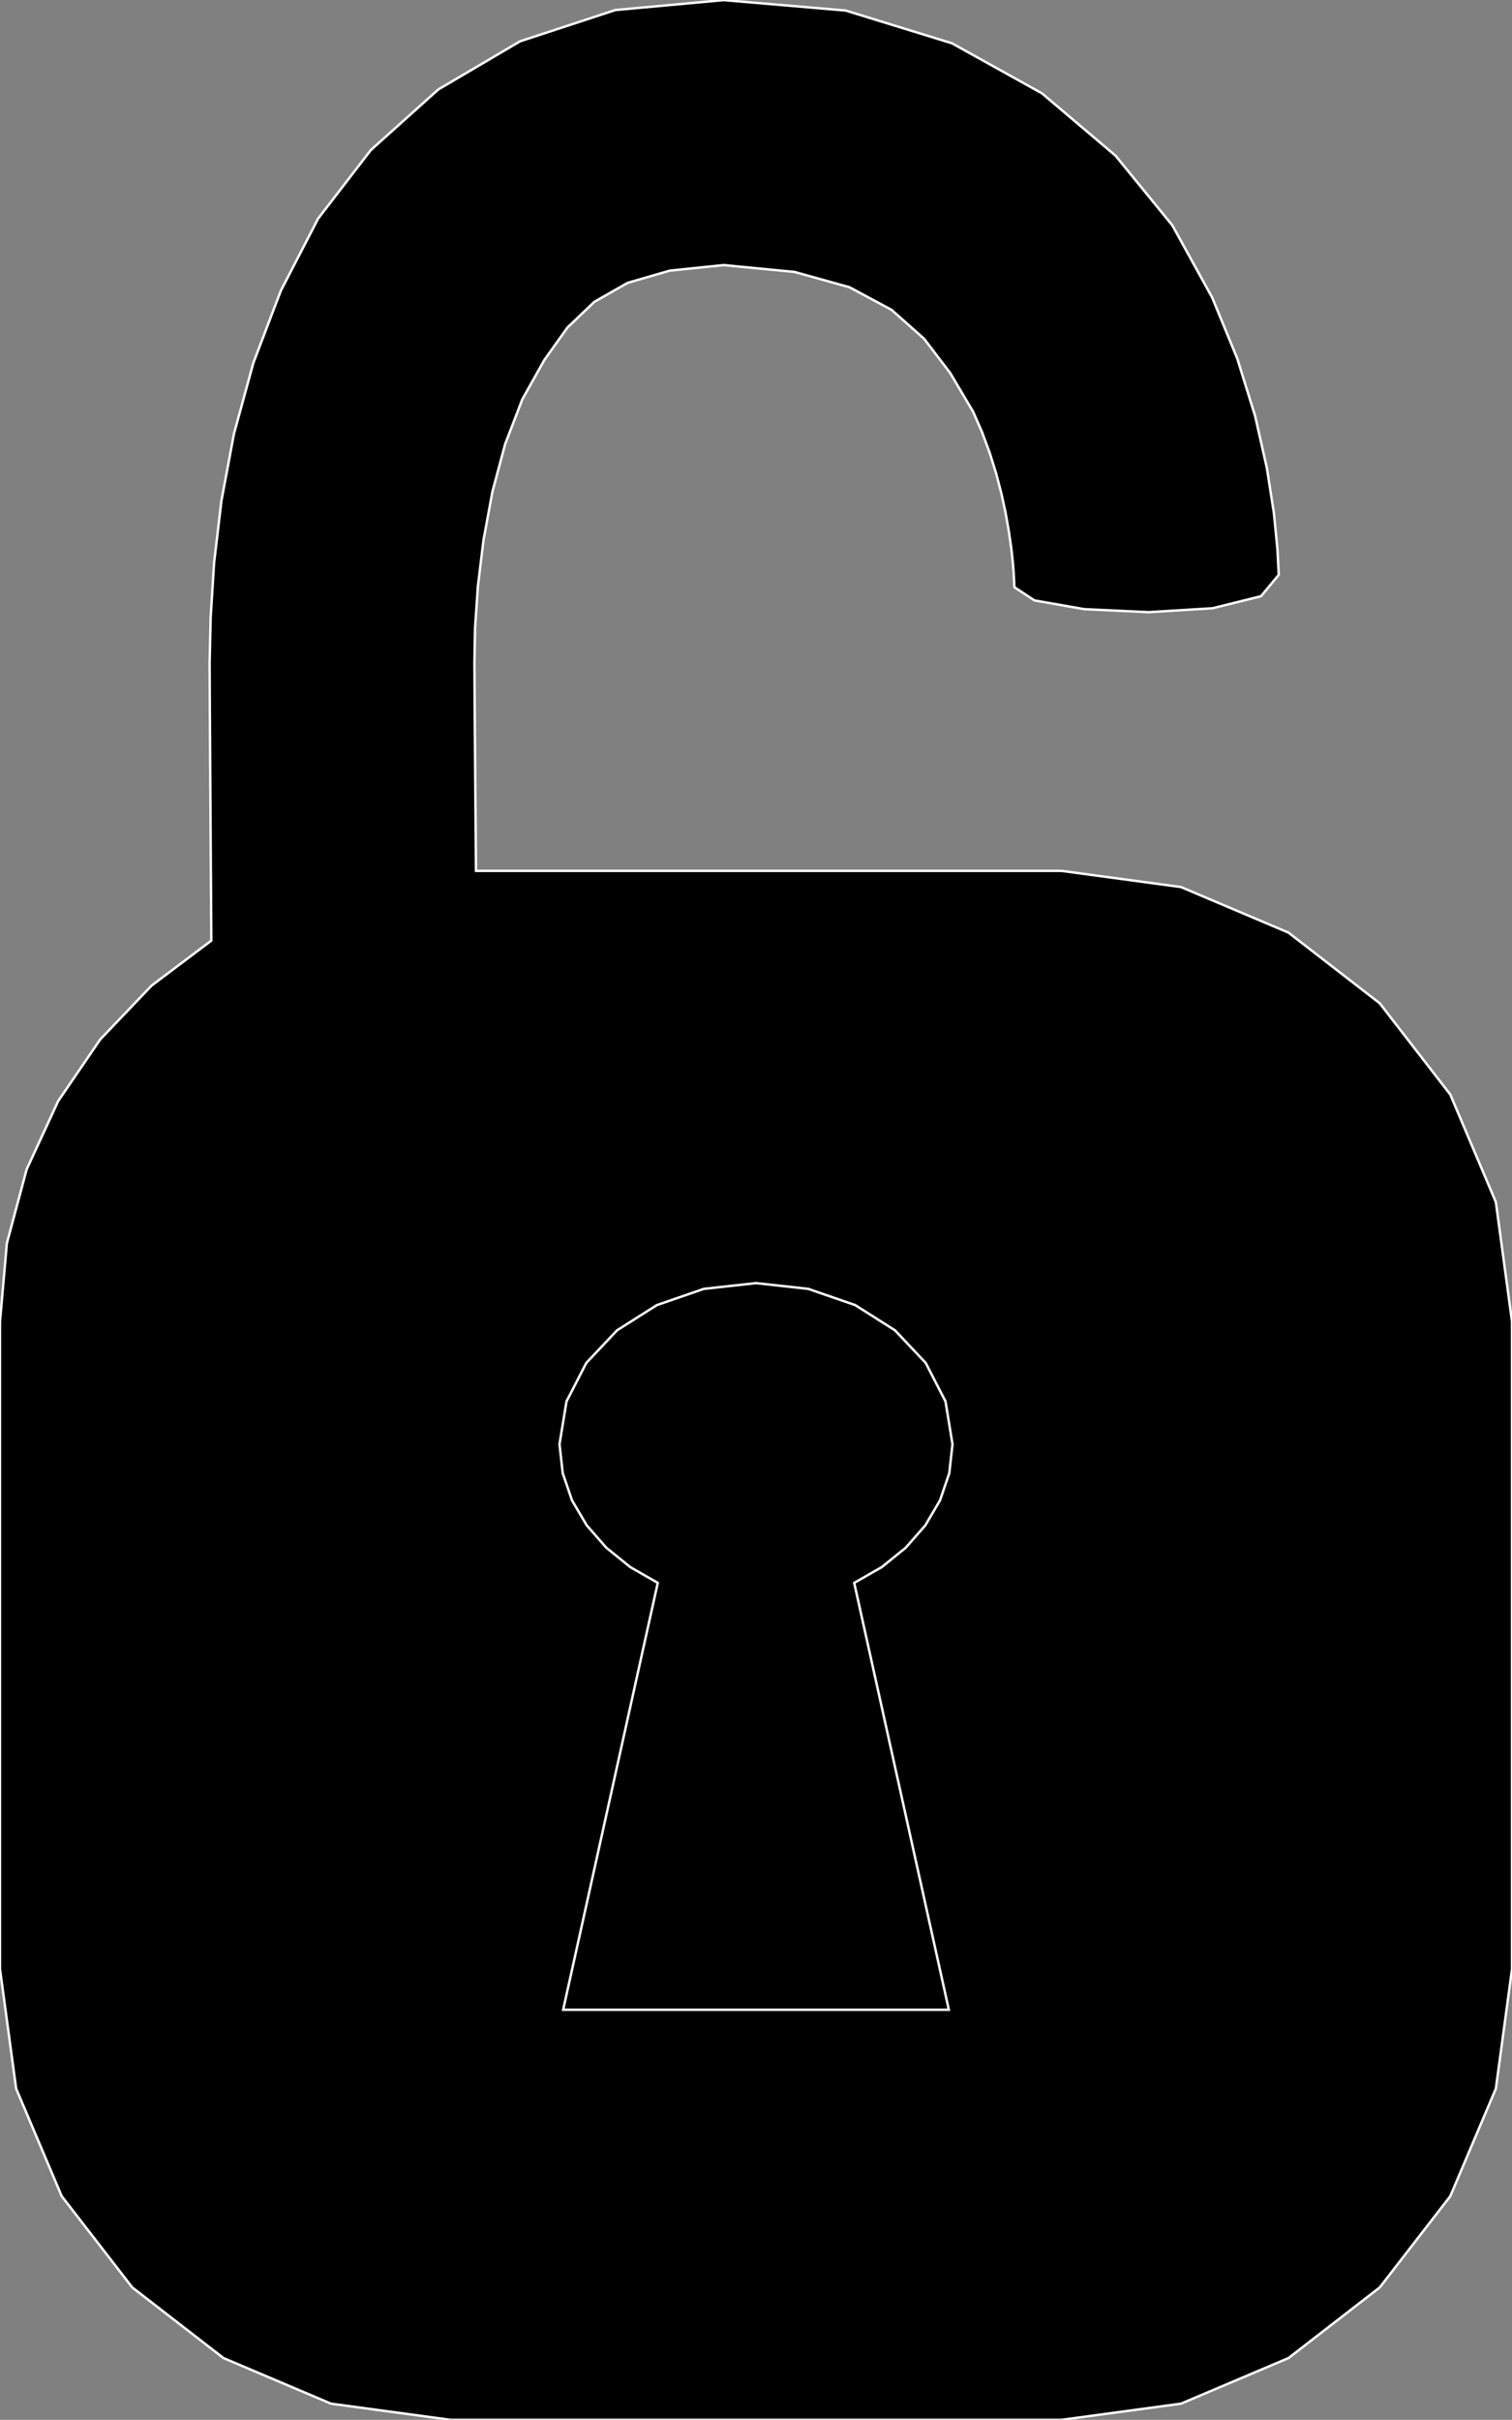 <?xml version="1.0" encoding="utf-8" ?>
<svg baseProfile="full" height="100.0" version="1.1" width="62.52" xmlns="http://www.w3.org/2000/svg" xmlns:ev="http://www.w3.org/2001/xml-events" xmlns:xlink="http://www.w3.org/1999/xlink"><rect width="100%" height="100%" fill="#808080" stroke="none"/><defs><clipPath /></defs><polygon points="62.52,54.611 62.52,54.611 62.52,81.379 62.52,81.379 61.852,86.314 61.852,86.314 59.968,90.758 59.968,90.758 57.05,94.53 57.05,94.53 53.278,97.448 53.278,97.448 48.834,99.332 48.834,99.332 43.898,100.0 43.898,100.0 18.621,100.0 18.621,100.0 13.686,99.332 13.686,99.332 9.242,97.448 9.242,97.448 5.47,94.53 5.47,94.53 2.552,90.758 2.552,90.758 0.668,86.314 0.668,86.314 0.0,81.379 0.0,81.379 0.0,54.611 0.0,54.611 0.284,51.378 0.284,51.378 1.102,48.326 1.102,48.326 2.406,45.501 2.406,45.501 4.146,42.952 4.146,42.952 6.273,40.726 6.273,40.726 8.738,38.871 8.738,38.871 8.733,38.098 8.733,38.098 8.72,36.143 8.72,36.143 8.703,33.549 8.703,33.549 8.686,30.86 8.686,30.86 8.673,28.621 8.673,28.621 8.668,27.376 8.668,27.376 8.711,25.504 8.711,25.504 8.853,23.252 8.853,23.252 9.155,20.699 9.155,20.699 9.675,17.923 9.675,17.923 10.475,15 10.475,15 11.614,12.01 11.614,12.01 13.154,9.033 13.154,9.033 15.333,6.201 15.333,6.201 18.125,3.697 18.125,3.697 21.504,1.707 21.504,1.707 25.444,0.415 25.444,0.415 29.92,0.004 29.92,0.004 34.968,0.436 34.968,0.436 39.36,1.788 39.36,1.788 43.083,3.856 43.083,3.856 46.126,6.433 46.126,6.433 48.477,9.315 48.477,9.315 50.123,12.297 50.123,12.297 51.16,14.817 51.16,14.817 51.897,17.19 51.897,17.19 52.384,19.344 52.384,19.344 52.675,21.205 52.675,21.205 52.821,22.7 52.821,22.7 52.876,23.754 52.876,23.754 52.141,24.639 52.141,24.639 50.139,25.136 50.139,25.136 47.495,25.298 47.495,25.298 44.832,25.173 44.832,25.173 42.775,24.813 42.775,24.813 41.947,24.269 41.947,24.269 41.94,24.195 41.94,24.195 41.931,23.981 41.931,23.981 41.912,23.639 41.912,23.639 41.874,23.179 41.874,23.179 41.81,22.611 41.81,22.611 41.713,21.948 41.713,21.948 41.582,21.203 41.582,21.203 41.409,20.405 41.409,20.405 41.191,19.57 41.191,19.57 40.924,18.715 40.924,18.715 40.606,17.855 40.606,17.855 40.234,17.007 40.234,17.007 39.291,15.417 39.291,15.417 38.212,14.001 38.212,14.001 36.866,12.805 36.866,12.805 35.123,11.869 35.123,11.869 32.851,11.238 32.851,11.238 29.92,10.954 29.92,10.954 27.695,11.184 27.695,11.184 25.95,11.69 25.95,11.69 24.575,12.474 24.575,12.474 23.463,13.536 23.463,13.536 22.507,14.878 22.507,14.878 21.598,16.501 21.598,16.501 20.888,18.35 20.888,18.35 20.36,20.325 20.36,20.325 19.992,22.321 19.992,22.321 19.76,24.232 19.76,24.232 19.643,25.952 19.643,25.952 19.618,27.376 19.618,27.376 19.623,28.389 19.623,28.389 19.635,30.09 19.635,30.09 19.65,32.088 19.65,32.088 19.666,33.997 19.666,33.997 19.677,35.427 19.677,35.427 19.682,35.99 19.682,35.99 43.898,35.99 43.898,35.99 48.834,36.658 48.834,36.658 53.278,38.541 53.278,38.541 57.05,41.46 57.05,41.46 59.968,45.231 59.968,45.231 61.852,49.676 61.852,49.676" stroke="white" stroke-width="0.1" /><polygon points="39.385,59.681 39.385,59.681 39.095,57.912 39.095,57.912 38.276,56.322 38.276,56.322 37.006,54.975 37.006,54.975 35.362,53.934 35.362,53.934 33.422,53.263 33.422,53.263 31.263,53.025 31.263,53.025 29.101,53.263 29.101,53.263 27.159,53.934 27.159,53.934 25.515,54.975 25.515,54.975 24.244,56.322 24.244,56.322 23.425,57.912 23.425,57.912 23.135,59.681 23.135,59.681 23.268,60.878 23.268,60.878 23.651,62.001 23.651,62.001 24.26,63.034 24.26,63.034 25.07,63.959 25.07,63.959 26.058,64.758 26.058,64.758 27.198,65.413 27.198,65.413 23.286,83.055 23.286,83.055 39.234,83.055 39.234,83.055 35.321,65.413 35.321,65.413 36.462,64.759 36.462,64.759 37.45,63.961 37.45,63.961 38.26,63.037 38.26,63.037 38.869,62.003 38.869,62.003 39.252,60.879 39.252,60.879" stroke="white" stroke-width="0.1" /></svg>